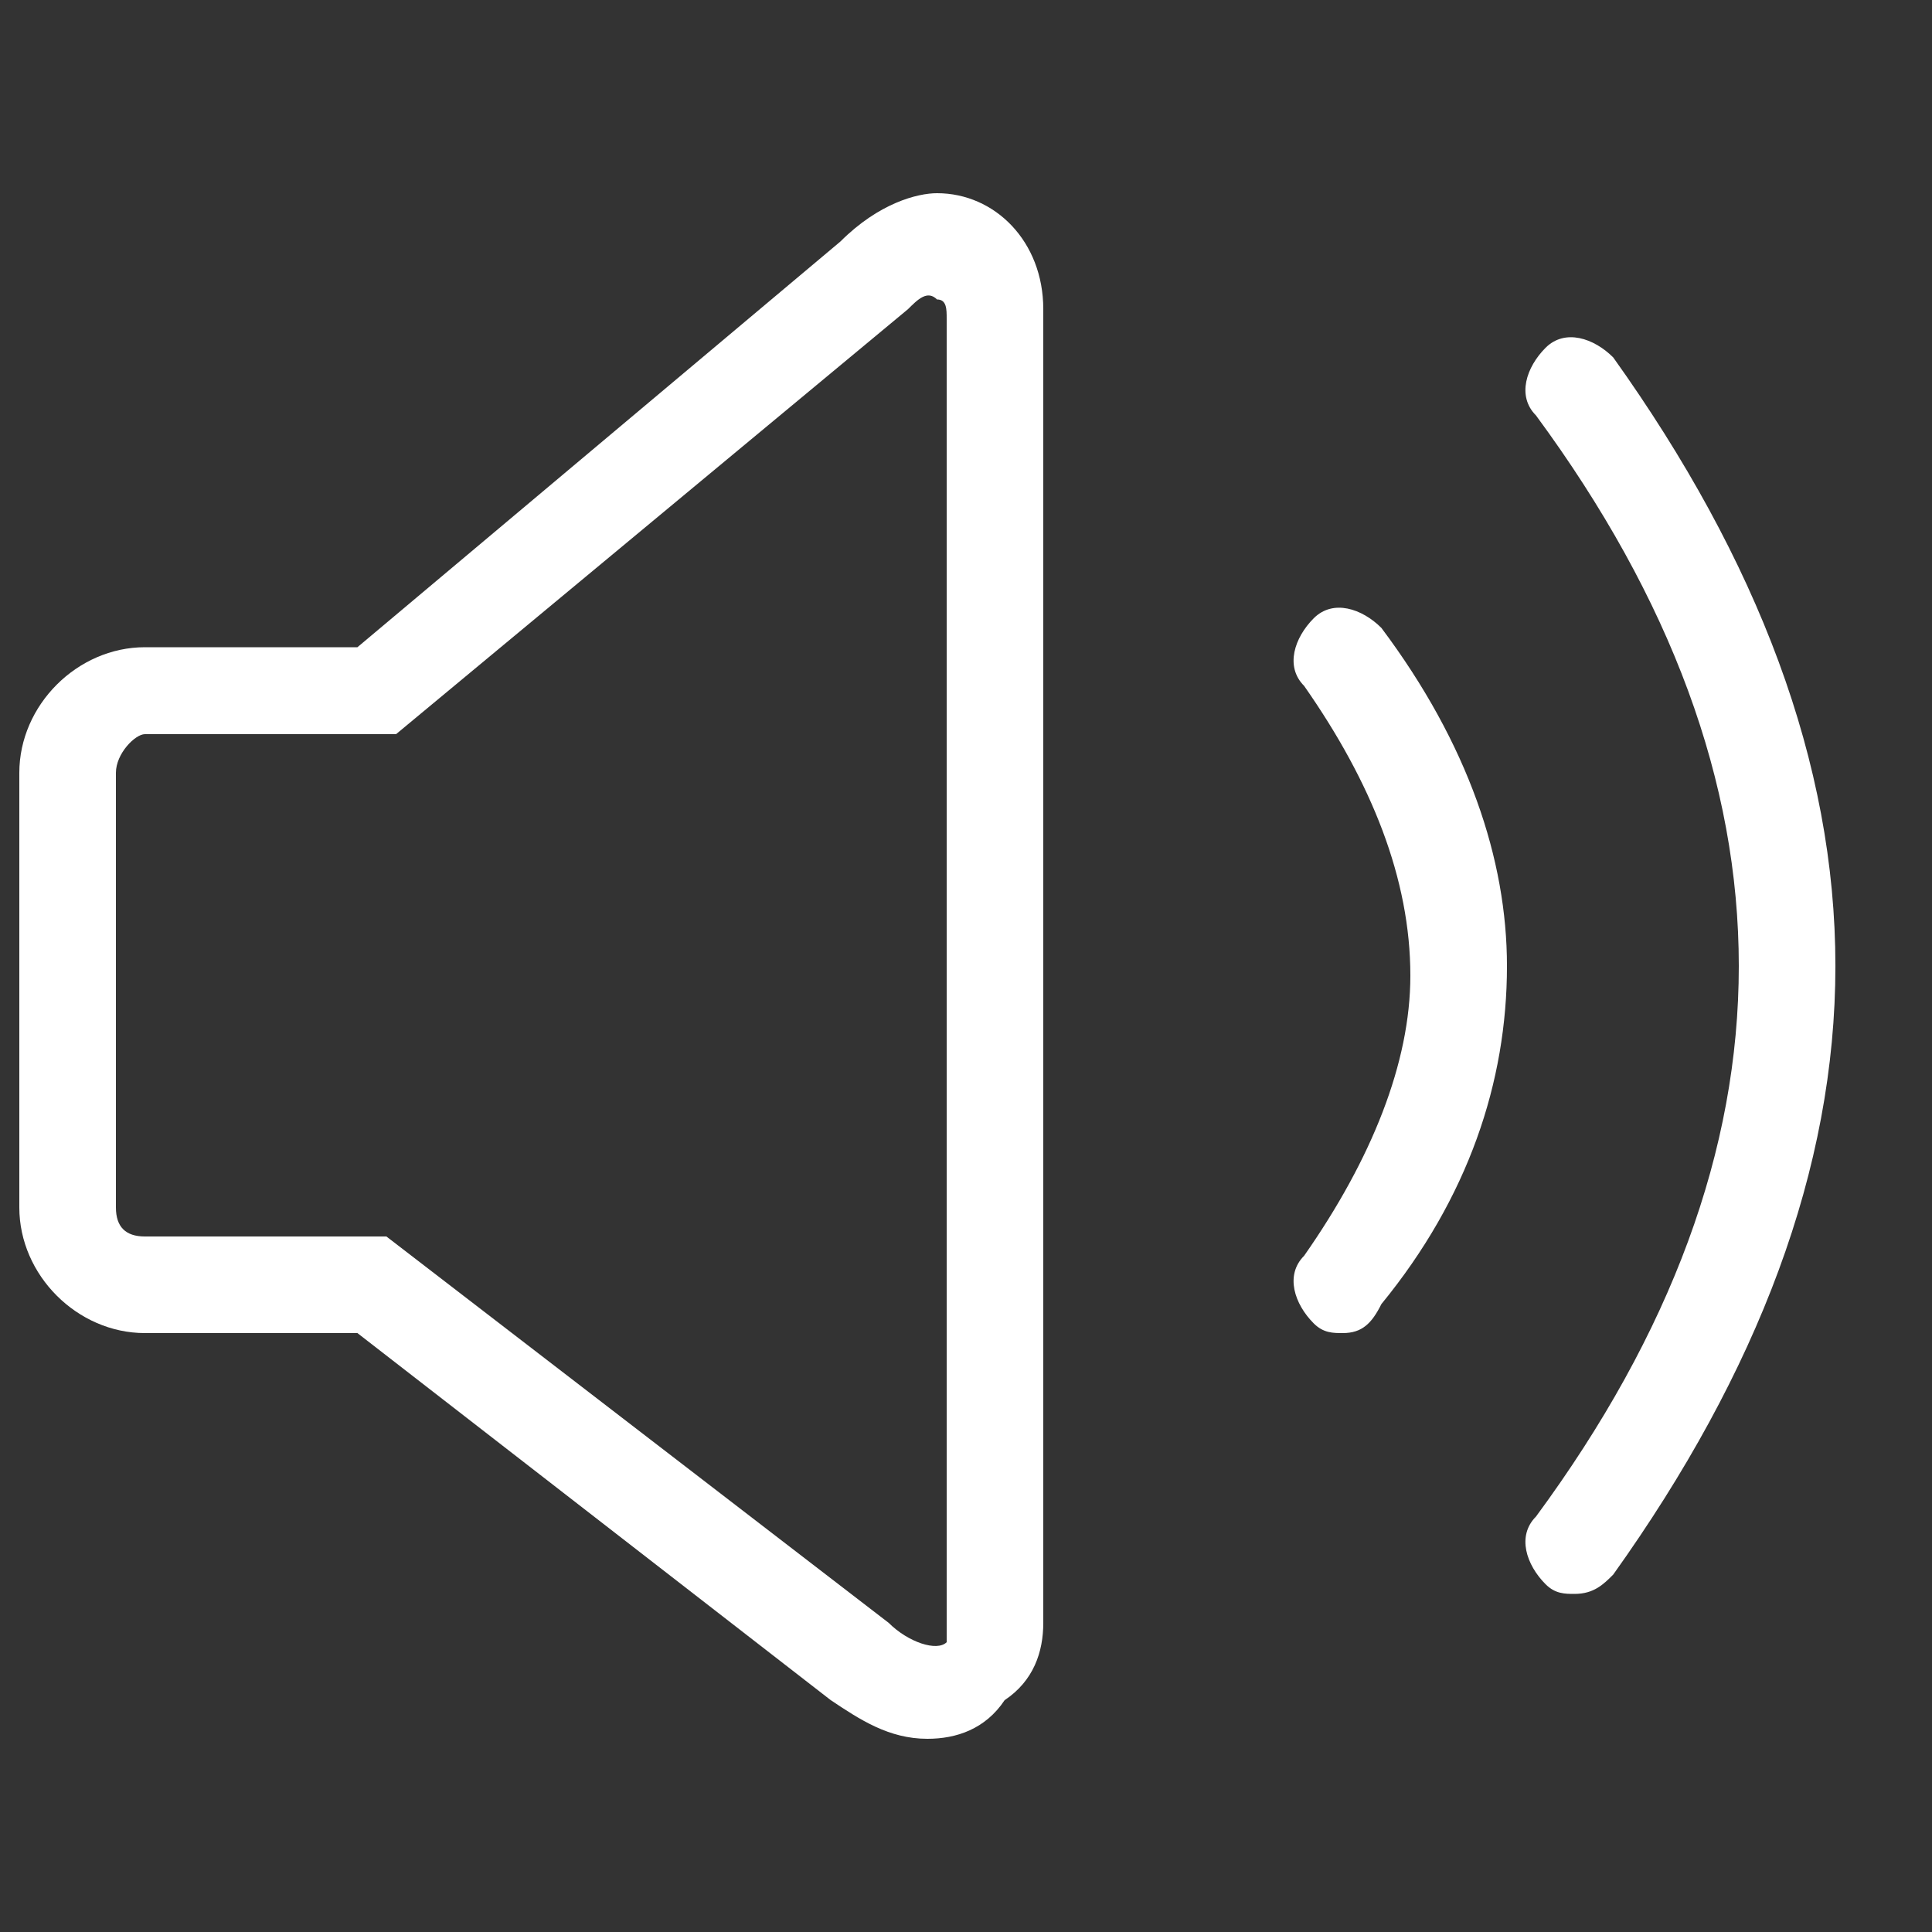 <?xml version="1.0" encoding="utf-8"?>
<!-- Generator: Adobe Illustrator 23.0.4, SVG Export Plug-In . SVG Version: 6.00 Build 0)  -->
<svg version="1.1" id="图层_1" xmlns="http://www.w3.org/2000/svg" xmlns:xlink="http://www.w3.org/1999/xlink" x="0px" y="0px"
	 viewBox="0 0 20 20" style="enable-background:new 0 0 20 20;" xml:space="preserve">
<rect x="0" y="0" width="20" height="20" fill="#333333" stroke="none"/>
<style type="text/css">
	.st0{fill:#FFFFFF;}
</style>
<g id="分组-11" transform="translate(0, 2)">
	<path class="st0" d="M16.3,14.5c-0.1,0-0.2,0-0.3-0.1c-0.2-0.2-0.3-0.5-0.1-0.7C17.3,11.8,18,9.9,18,8s-0.7-3.8-2.1-5.7
		c-0.2-0.2-0.1-0.5,0.1-0.7s0.5-0.1,0.7,0.1C18.2,3.8,19,5.9,19,8s-0.8,4.2-2.3,6.3C16.6,14.4,16.5,14.5,16.3,14.5z"/>
	<path class="st0" d="M13.9,11.8c-0.1,0-0.2,0-0.3-0.1c-0.2-0.2-0.3-0.5-0.1-0.7c0.7-1,1.1-2,1.1-2.9c0-1-0.4-2-1.1-3
		c-0.2-0.2-0.1-0.5,0.1-0.7c0.2-0.2,0.5-0.1,0.7,0.1c0.9,1.2,1.3,2.4,1.3,3.5c0,1.2-0.4,2.4-1.3,3.5C14.2,11.7,14.1,11.8,13.9,11.8z
		"/>
	<path class="st0" d="M9.6,16c-0.4,0-0.7-0.2-1-0.4l-4.9-3.8H1.5c-0.7,0-1.3-0.6-1.3-1.3V6c0-0.7,0.6-1.3,1.3-1.3h2.2l5-4.2
		C9.1,0.1,9.5,0,9.7,0c0.6,0,1.1,0.5,1.1,1.2v13.6c0,0.3-0.1,0.6-0.4,0.8C10.2,15.9,9.9,16,9.6,16z M1.5,5.6C1.4,5.6,1.2,5.8,1.2,6
		v4.5c0,0.2,0.1,0.3,0.3,0.3H4l5.2,4C9.4,15,9.7,15.1,9.8,15V1.3c0-0.1,0-0.2-0.1-0.2C9.6,1,9.5,1.1,9.4,1.2L4.1,5.6H1.5z"/>
</g>
</svg>
